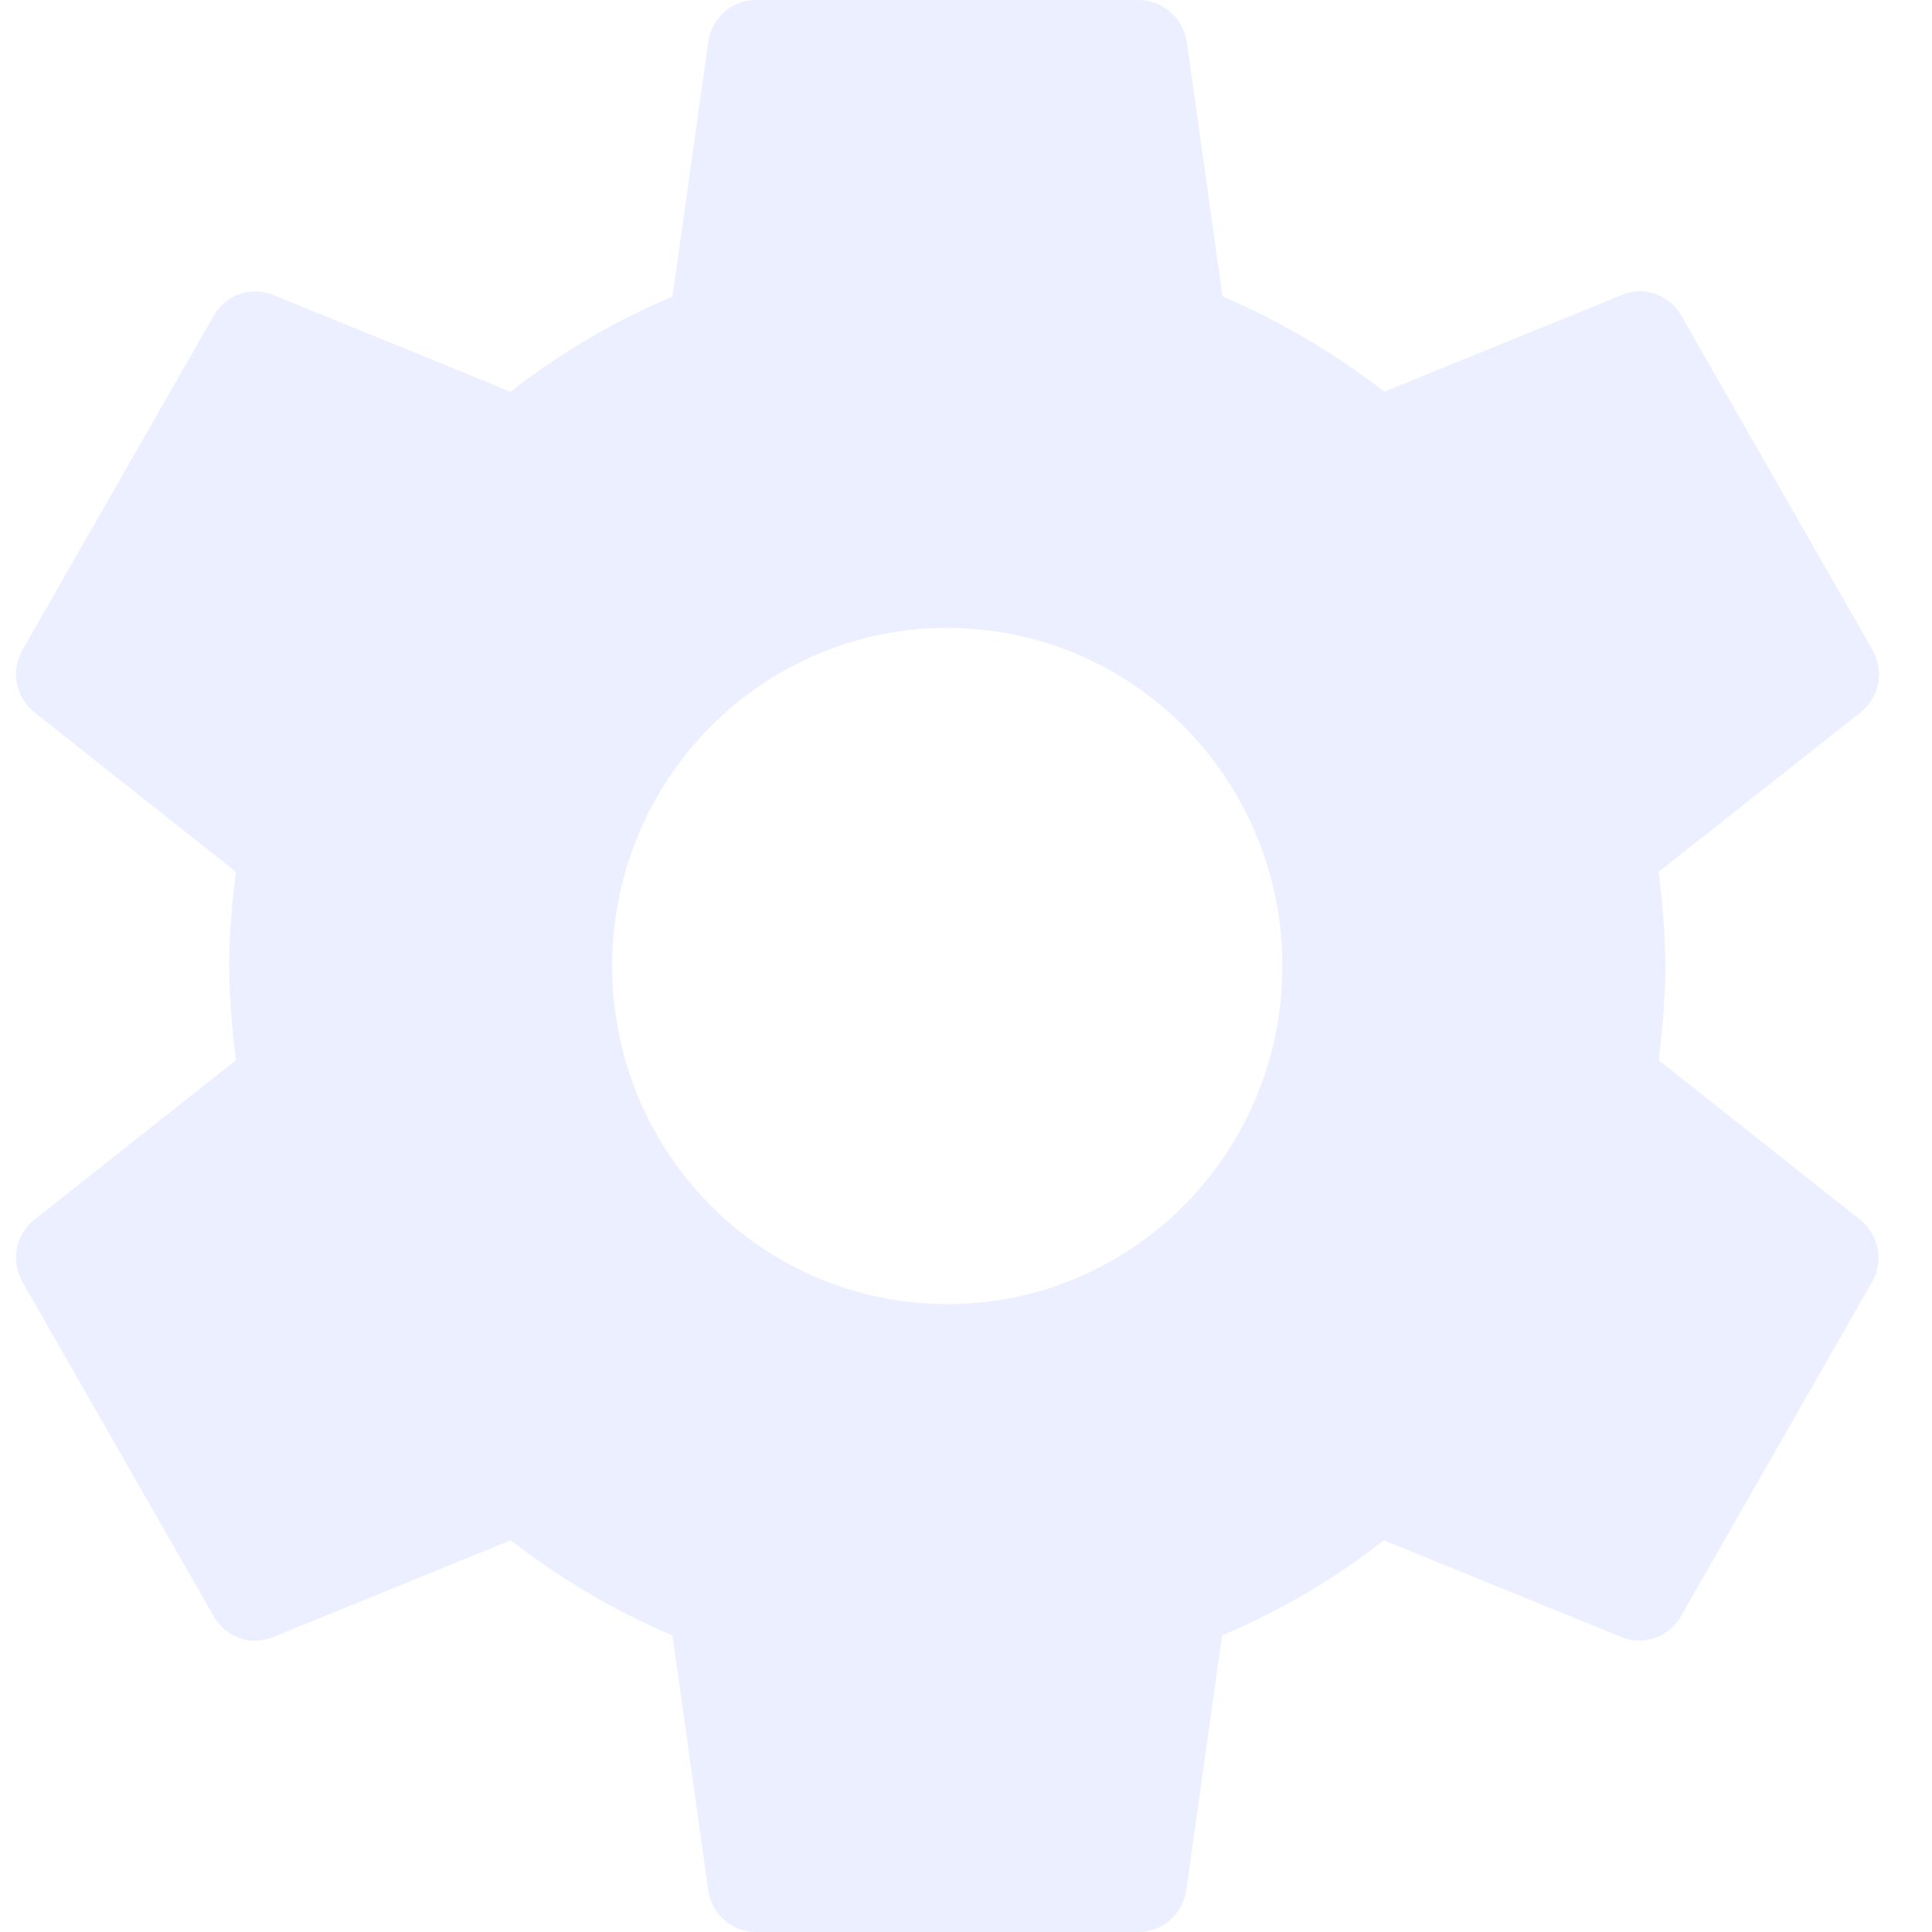 <svg width="28" height="28" viewBox="0 0 28 28" fill="none" xmlns="http://www.w3.org/2000/svg">
<g opacity="0.5">
<path fill-rule="evenodd" clip-rule="evenodd" d="M24.038 15.365L26.965 17.682C27.229 17.899 27.305 18.277 27.132 18.578L24.357 23.429C24.183 23.73 23.823 23.849 23.51 23.73L20.055 22.323C19.341 22.883 18.557 23.345 17.711 23.702L17.19 27.412C17.135 27.741 16.85 28 16.503 28H10.954C10.607 28 10.322 27.741 10.267 27.412L9.746 23.702C8.9 23.345 8.116 22.876 7.401 22.323L3.947 23.73C3.634 23.856 3.274 23.73 3.1 23.429L0.325 18.578C0.152 18.27 0.228 17.892 0.492 17.682L3.419 15.365C3.364 14.917 3.322 14.462 3.322 14C3.322 13.538 3.364 13.083 3.419 12.635L0.492 10.318C0.228 10.101 0.152 9.723 0.325 9.422L3.1 4.571C3.274 4.27 3.634 4.151 3.947 4.27L7.402 5.677C8.116 5.117 8.9 4.655 9.746 4.298L10.267 0.588C10.322 0.259 10.607 0 10.954 0H16.504C16.85 0 17.135 0.259 17.197 0.588L17.718 4.298C18.564 4.655 19.348 5.124 20.062 5.677L23.517 4.27C23.83 4.144 24.19 4.27 24.364 4.571L27.139 9.422C27.312 9.73 27.236 10.108 26.972 10.318L24.038 12.635C24.093 13.083 24.135 13.538 24.135 14C24.135 14.462 24.093 14.917 24.038 15.365ZM8.872 14C8.872 16.709 11.044 18.9 13.729 18.9C16.413 18.9 18.585 16.709 18.585 14C18.585 11.291 16.413 9.1 13.729 9.1C11.044 9.1 8.872 11.291 8.872 14Z" fill="#D7E0FF"/>
</g>
</svg>
